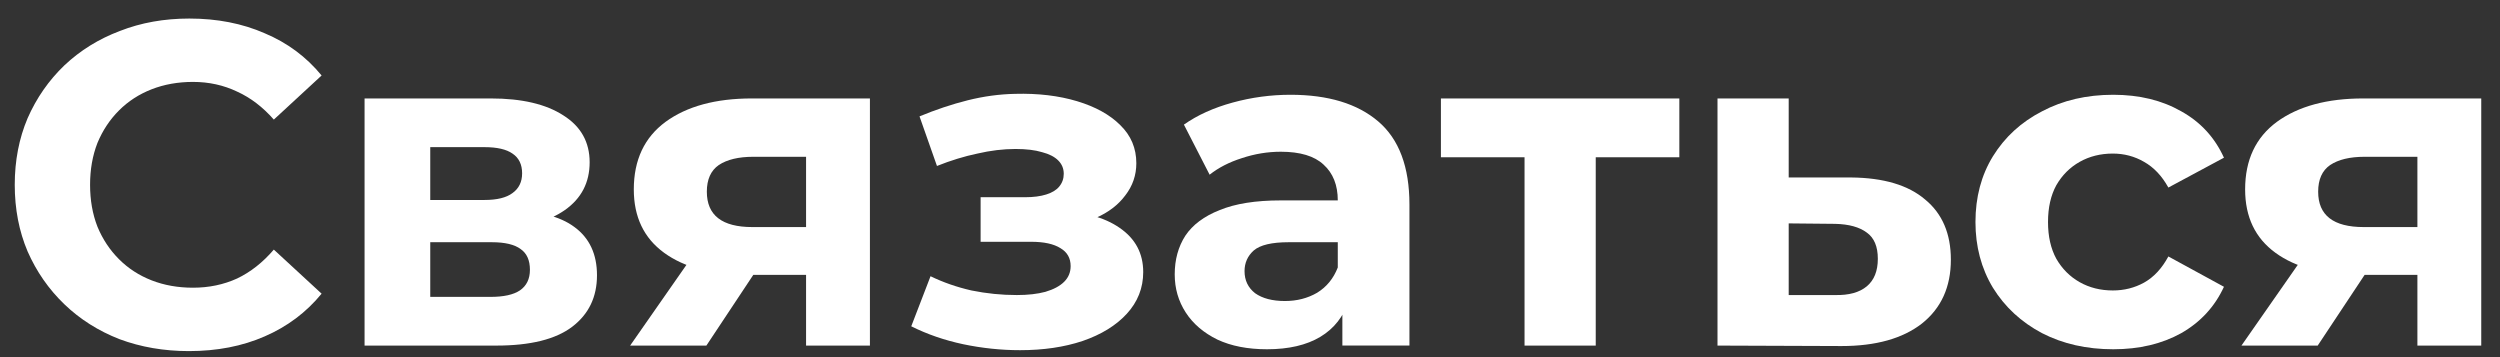 <svg width="98" height="14" viewBox="0 0 98 14" fill="none" xmlns="http://www.w3.org/2000/svg">
<rect x="0" y="0" width="98" height="14" fill="#333333" stroke="none"/>
<path d="M94.762 13.547V10.324L95.158 10.774H92.475C91.082 10.774 89.99 10.486 89.198 9.91C88.405 9.333 88.009 8.505 88.009 7.425C88.009 6.272 88.423 5.39 89.252 4.778C90.092 4.165 91.221 3.859 92.637 3.859H97.265V13.547H94.762ZM87.865 13.547L90.44 9.856H93.303L90.854 13.547H87.865ZM94.762 9.459V5.426L95.158 6.146H92.691C92.115 6.146 91.665 6.254 91.341 6.47C91.028 6.686 90.872 7.035 90.872 7.515C90.872 8.439 91.467 8.901 92.655 8.901H95.158L94.762 9.459Z" fill="white"/>
<path d="M82.84 13.691C81.795 13.691 80.865 13.48 80.049 13.06C79.232 12.628 78.59 12.034 78.122 11.278C77.666 10.521 77.438 9.663 77.438 8.703C77.438 7.73 77.666 6.872 78.122 6.128C78.59 5.371 79.232 4.783 80.049 4.363C80.865 3.931 81.795 3.715 82.84 3.715C83.86 3.715 84.748 3.931 85.504 4.363C86.261 4.783 86.819 5.389 87.179 6.182L85 7.352C84.748 6.896 84.43 6.56 84.046 6.344C83.674 6.128 83.266 6.02 82.822 6.02C82.341 6.02 81.909 6.128 81.525 6.344C81.141 6.56 80.835 6.866 80.607 7.262C80.391 7.658 80.282 8.138 80.282 8.703C80.282 9.267 80.391 9.747 80.607 10.143C80.835 10.539 81.141 10.845 81.525 11.062C81.909 11.278 82.341 11.386 82.822 11.386C83.266 11.386 83.674 11.284 84.046 11.079C84.43 10.864 84.748 10.521 85 10.053L87.179 11.242C86.819 12.022 86.261 12.628 85.504 13.06C84.748 13.48 83.86 13.691 82.84 13.691Z" fill="white"/>
<path d="M72.566 6.957C73.839 6.969 74.805 7.257 75.465 7.821C76.137 8.373 76.474 9.159 76.474 10.18C76.474 11.248 76.095 12.082 75.339 12.683C74.583 13.271 73.532 13.565 72.188 13.565L67.326 13.547V3.859H70.117V6.957H72.566ZM71.936 11.566C72.476 11.578 72.89 11.464 73.178 11.224C73.466 10.984 73.611 10.624 73.611 10.144C73.611 9.664 73.466 9.321 73.178 9.117C72.89 8.901 72.476 8.787 71.936 8.775L70.117 8.757V11.566H71.936Z" fill="white"/>
<path d="M59.762 13.547V5.516L60.392 6.164H56.484V3.859H65.83V6.164H61.922L62.553 5.516V13.547H59.762Z" fill="white"/>
<path d="M52.621 13.546V11.656L52.441 11.242V7.856C52.441 7.256 52.255 6.788 51.883 6.452C51.523 6.116 50.965 5.948 50.208 5.948C49.692 5.948 49.182 6.032 48.678 6.2C48.186 6.356 47.766 6.572 47.417 6.848L46.409 4.885C46.937 4.513 47.573 4.225 48.318 4.021C49.062 3.817 49.818 3.715 50.587 3.715C52.063 3.715 53.209 4.063 54.026 4.759C54.842 5.455 55.25 6.542 55.25 8.018V13.546H52.621ZM49.668 13.691C48.912 13.691 48.264 13.565 47.723 13.312C47.183 13.048 46.769 12.694 46.481 12.25C46.193 11.806 46.049 11.308 46.049 10.755C46.049 10.179 46.187 9.675 46.463 9.243C46.751 8.811 47.201 8.475 47.813 8.235C48.426 7.982 49.224 7.856 50.208 7.856H52.783V9.495H50.514C49.854 9.495 49.398 9.603 49.146 9.819C48.906 10.035 48.786 10.305 48.786 10.629C48.786 10.989 48.924 11.278 49.2 11.494C49.488 11.698 49.878 11.8 50.37 11.8C50.839 11.8 51.259 11.692 51.631 11.476C52.003 11.248 52.273 10.918 52.441 10.485L52.873 11.782C52.669 12.406 52.297 12.88 51.757 13.204C51.217 13.528 50.52 13.691 49.668 13.691Z" fill="white"/>
<path d="M39.988 13.727C39.244 13.727 38.5 13.649 37.755 13.493C37.023 13.337 36.345 13.103 35.721 12.791L36.477 10.828C36.969 11.068 37.503 11.254 38.08 11.386C38.668 11.506 39.262 11.566 39.862 11.566C40.294 11.566 40.666 11.524 40.979 11.44C41.303 11.344 41.549 11.212 41.717 11.044C41.885 10.876 41.969 10.672 41.969 10.432C41.969 10.12 41.837 9.886 41.573 9.73C41.309 9.562 40.925 9.478 40.42 9.478H38.44V7.731H40.186C40.511 7.731 40.787 7.695 41.015 7.623C41.243 7.551 41.411 7.449 41.519 7.317C41.639 7.173 41.699 7.005 41.699 6.813C41.699 6.608 41.627 6.434 41.483 6.29C41.339 6.146 41.129 6.038 40.853 5.966C40.577 5.882 40.228 5.84 39.808 5.84C39.328 5.84 38.83 5.9 38.314 6.02C37.797 6.128 37.269 6.29 36.729 6.506L36.045 4.562C36.681 4.298 37.311 4.088 37.935 3.931C38.56 3.775 39.178 3.691 39.79 3.679C40.691 3.655 41.501 3.751 42.221 3.967C42.941 4.184 43.506 4.496 43.914 4.904C44.334 5.312 44.544 5.81 44.544 6.398C44.544 6.867 44.4 7.287 44.112 7.659C43.836 8.031 43.452 8.325 42.959 8.541C42.467 8.745 41.915 8.847 41.303 8.847L41.375 8.289C42.443 8.289 43.283 8.505 43.896 8.937C44.508 9.357 44.814 9.934 44.814 10.666C44.814 11.29 44.598 11.836 44.166 12.305C43.746 12.761 43.169 13.115 42.437 13.367C41.717 13.607 40.901 13.727 39.988 13.727Z" fill="white"/>
<path d="M31.598 13.547V10.324L31.994 10.774H29.311C27.918 10.774 26.826 10.486 26.034 9.91C25.241 9.333 24.845 8.505 24.845 7.425C24.845 6.272 25.259 5.39 26.088 4.778C26.928 4.165 28.056 3.859 29.473 3.859H34.101V13.547H31.598ZM24.701 13.547L27.276 9.856H30.139L27.69 13.547H24.701ZM31.598 9.459V5.426L31.994 6.146H29.527C28.951 6.146 28.501 6.254 28.176 6.47C27.864 6.686 27.708 7.035 27.708 7.515C27.708 8.439 28.302 8.901 29.491 8.901H31.994L31.598 9.459Z" fill="white"/>
<path d="M14.291 13.547V3.859H19.243C20.455 3.859 21.404 4.081 22.088 4.526C22.772 4.958 23.114 5.57 23.114 6.362C23.114 7.155 22.79 7.779 22.142 8.235C21.506 8.679 20.659 8.901 19.603 8.901L19.891 8.253C21.067 8.253 21.944 8.469 22.52 8.901C23.108 9.333 23.402 9.964 23.402 10.792C23.402 11.644 23.078 12.316 22.43 12.809C21.782 13.301 20.791 13.547 19.459 13.547H14.291ZM16.866 11.638H19.225C19.741 11.638 20.125 11.554 20.377 11.386C20.641 11.206 20.773 10.936 20.773 10.576C20.773 10.204 20.653 9.934 20.413 9.766C20.173 9.585 19.795 9.495 19.279 9.495H16.866V11.638ZM16.866 7.839H18.991C19.483 7.839 19.849 7.749 20.089 7.569C20.341 7.389 20.467 7.131 20.467 6.794C20.467 6.446 20.341 6.188 20.089 6.02C19.849 5.852 19.483 5.768 18.991 5.768H16.866V7.839Z" fill="white"/>
<path d="M7.403 13.763C6.43 13.763 5.524 13.607 4.684 13.295C3.855 12.971 3.135 12.515 2.523 11.927C1.911 11.338 1.43 10.648 1.082 9.856C0.746 9.064 0.578 8.193 0.578 7.245C0.578 6.297 0.746 5.426 1.082 4.634C1.43 3.842 1.911 3.151 2.523 2.563C3.147 1.975 3.873 1.525 4.702 1.213C5.53 0.889 6.436 0.727 7.421 0.727C8.513 0.727 9.497 0.919 10.374 1.303C11.262 1.675 12.006 2.227 12.607 2.959L10.734 4.688C10.302 4.196 9.822 3.83 9.293 3.59C8.765 3.338 8.189 3.211 7.565 3.211C6.976 3.211 6.436 3.308 5.944 3.5C5.452 3.692 5.026 3.968 4.666 4.328C4.305 4.688 4.023 5.114 3.819 5.606C3.627 6.099 3.531 6.645 3.531 7.245C3.531 7.845 3.627 8.391 3.819 8.884C4.023 9.376 4.305 9.802 4.666 10.162C5.026 10.522 5.452 10.798 5.944 10.99C6.436 11.182 6.976 11.278 7.565 11.278C8.189 11.278 8.765 11.158 9.293 10.918C9.822 10.666 10.302 10.288 10.734 9.784L12.607 11.512C12.006 12.245 11.262 12.803 10.374 13.187C9.497 13.571 8.507 13.763 7.403 13.763Z" fill="white"/>
</svg>
